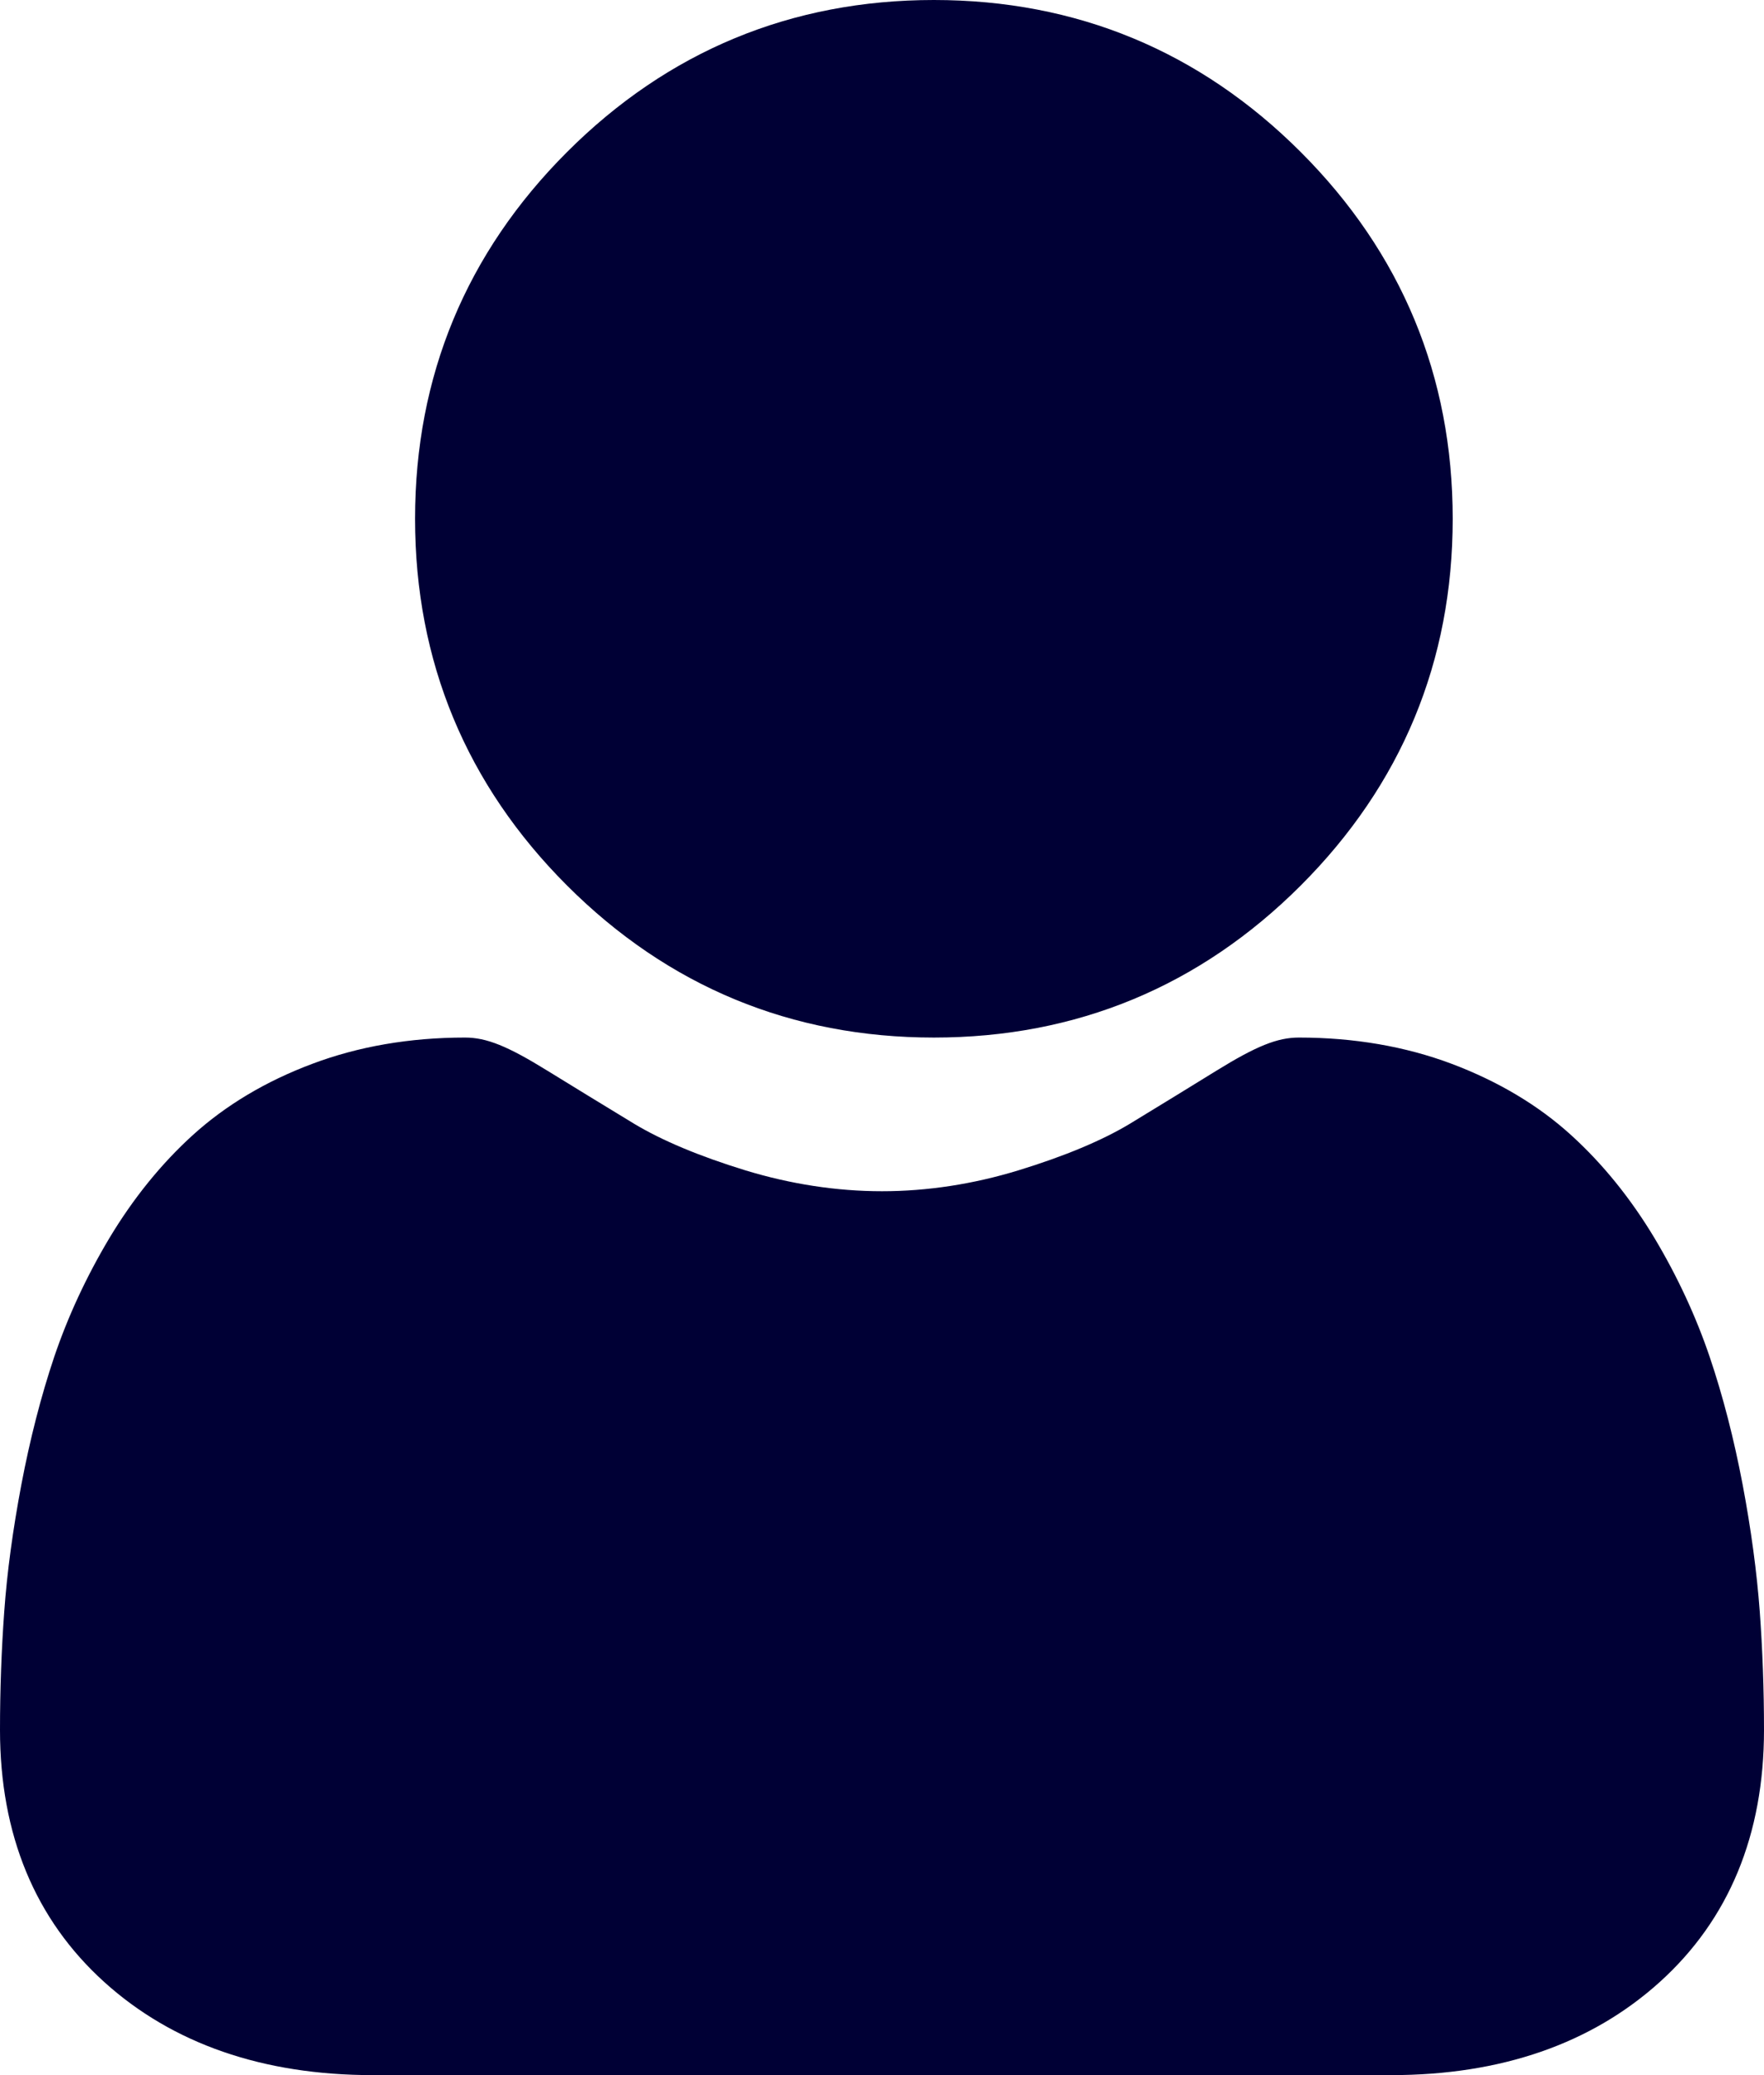 <svg width="17" height="20" viewBox="0 0 17 20" fill="none" xmlns="http://www.w3.org/2000/svg">
<path d="M9 10C10.374 10 11.563 9.507 12.535 8.535C13.507 7.563 14 6.374 14 5C14 3.626 13.507 2.437 12.535 1.465C11.563 0.493 10.374 0 9 0C7.626 0 6.437 0.493 5.465 1.465C4.493 2.437 4 3.626 4 5C4 6.374 4.493 7.563 5.465 8.535C6.437 9.507 7.627 10 9 10Z" fill="#000035"/>
<path d="M16.959 15.53C16.931 15.154 16.876 14.742 16.794 14.308C16.711 13.871 16.605 13.457 16.477 13.079C16.345 12.689 16.166 12.303 15.945 11.933C15.715 11.55 15.445 11.216 15.142 10.941C14.826 10.653 14.438 10.422 13.99 10.253C13.543 10.085 13.048 10 12.518 10C12.31 10 12.109 10.081 11.72 10.321C11.481 10.469 11.202 10.64 10.89 10.83C10.623 10.991 10.261 11.143 9.814 11.28C9.379 11.413 8.936 11.481 8.5 11.481C8.063 11.481 7.621 11.413 7.184 11.28C6.738 11.143 6.377 10.991 6.11 10.83C5.801 10.642 5.521 10.471 5.278 10.321C4.89 10.081 4.689 10 4.481 10C3.951 10 3.456 10.085 3.01 10.253C2.561 10.421 2.174 10.653 1.857 10.941C1.554 11.216 1.284 11.55 1.054 11.933C0.833 12.303 0.654 12.689 0.522 13.079C0.395 13.457 0.289 13.871 0.206 14.308C0.124 14.742 0.068 15.153 0.041 15.531C0.014 15.901 0 16.285 0 16.673C0 17.683 0.338 18.5 1.005 19.103C1.663 19.698 2.535 20 3.594 20H13.406C14.465 20 15.336 19.698 15.995 19.103C16.662 18.501 17 17.683 17 16.673C17 16.283 16.986 15.899 16.959 15.53Z" fill="#000035"/>
</svg>

